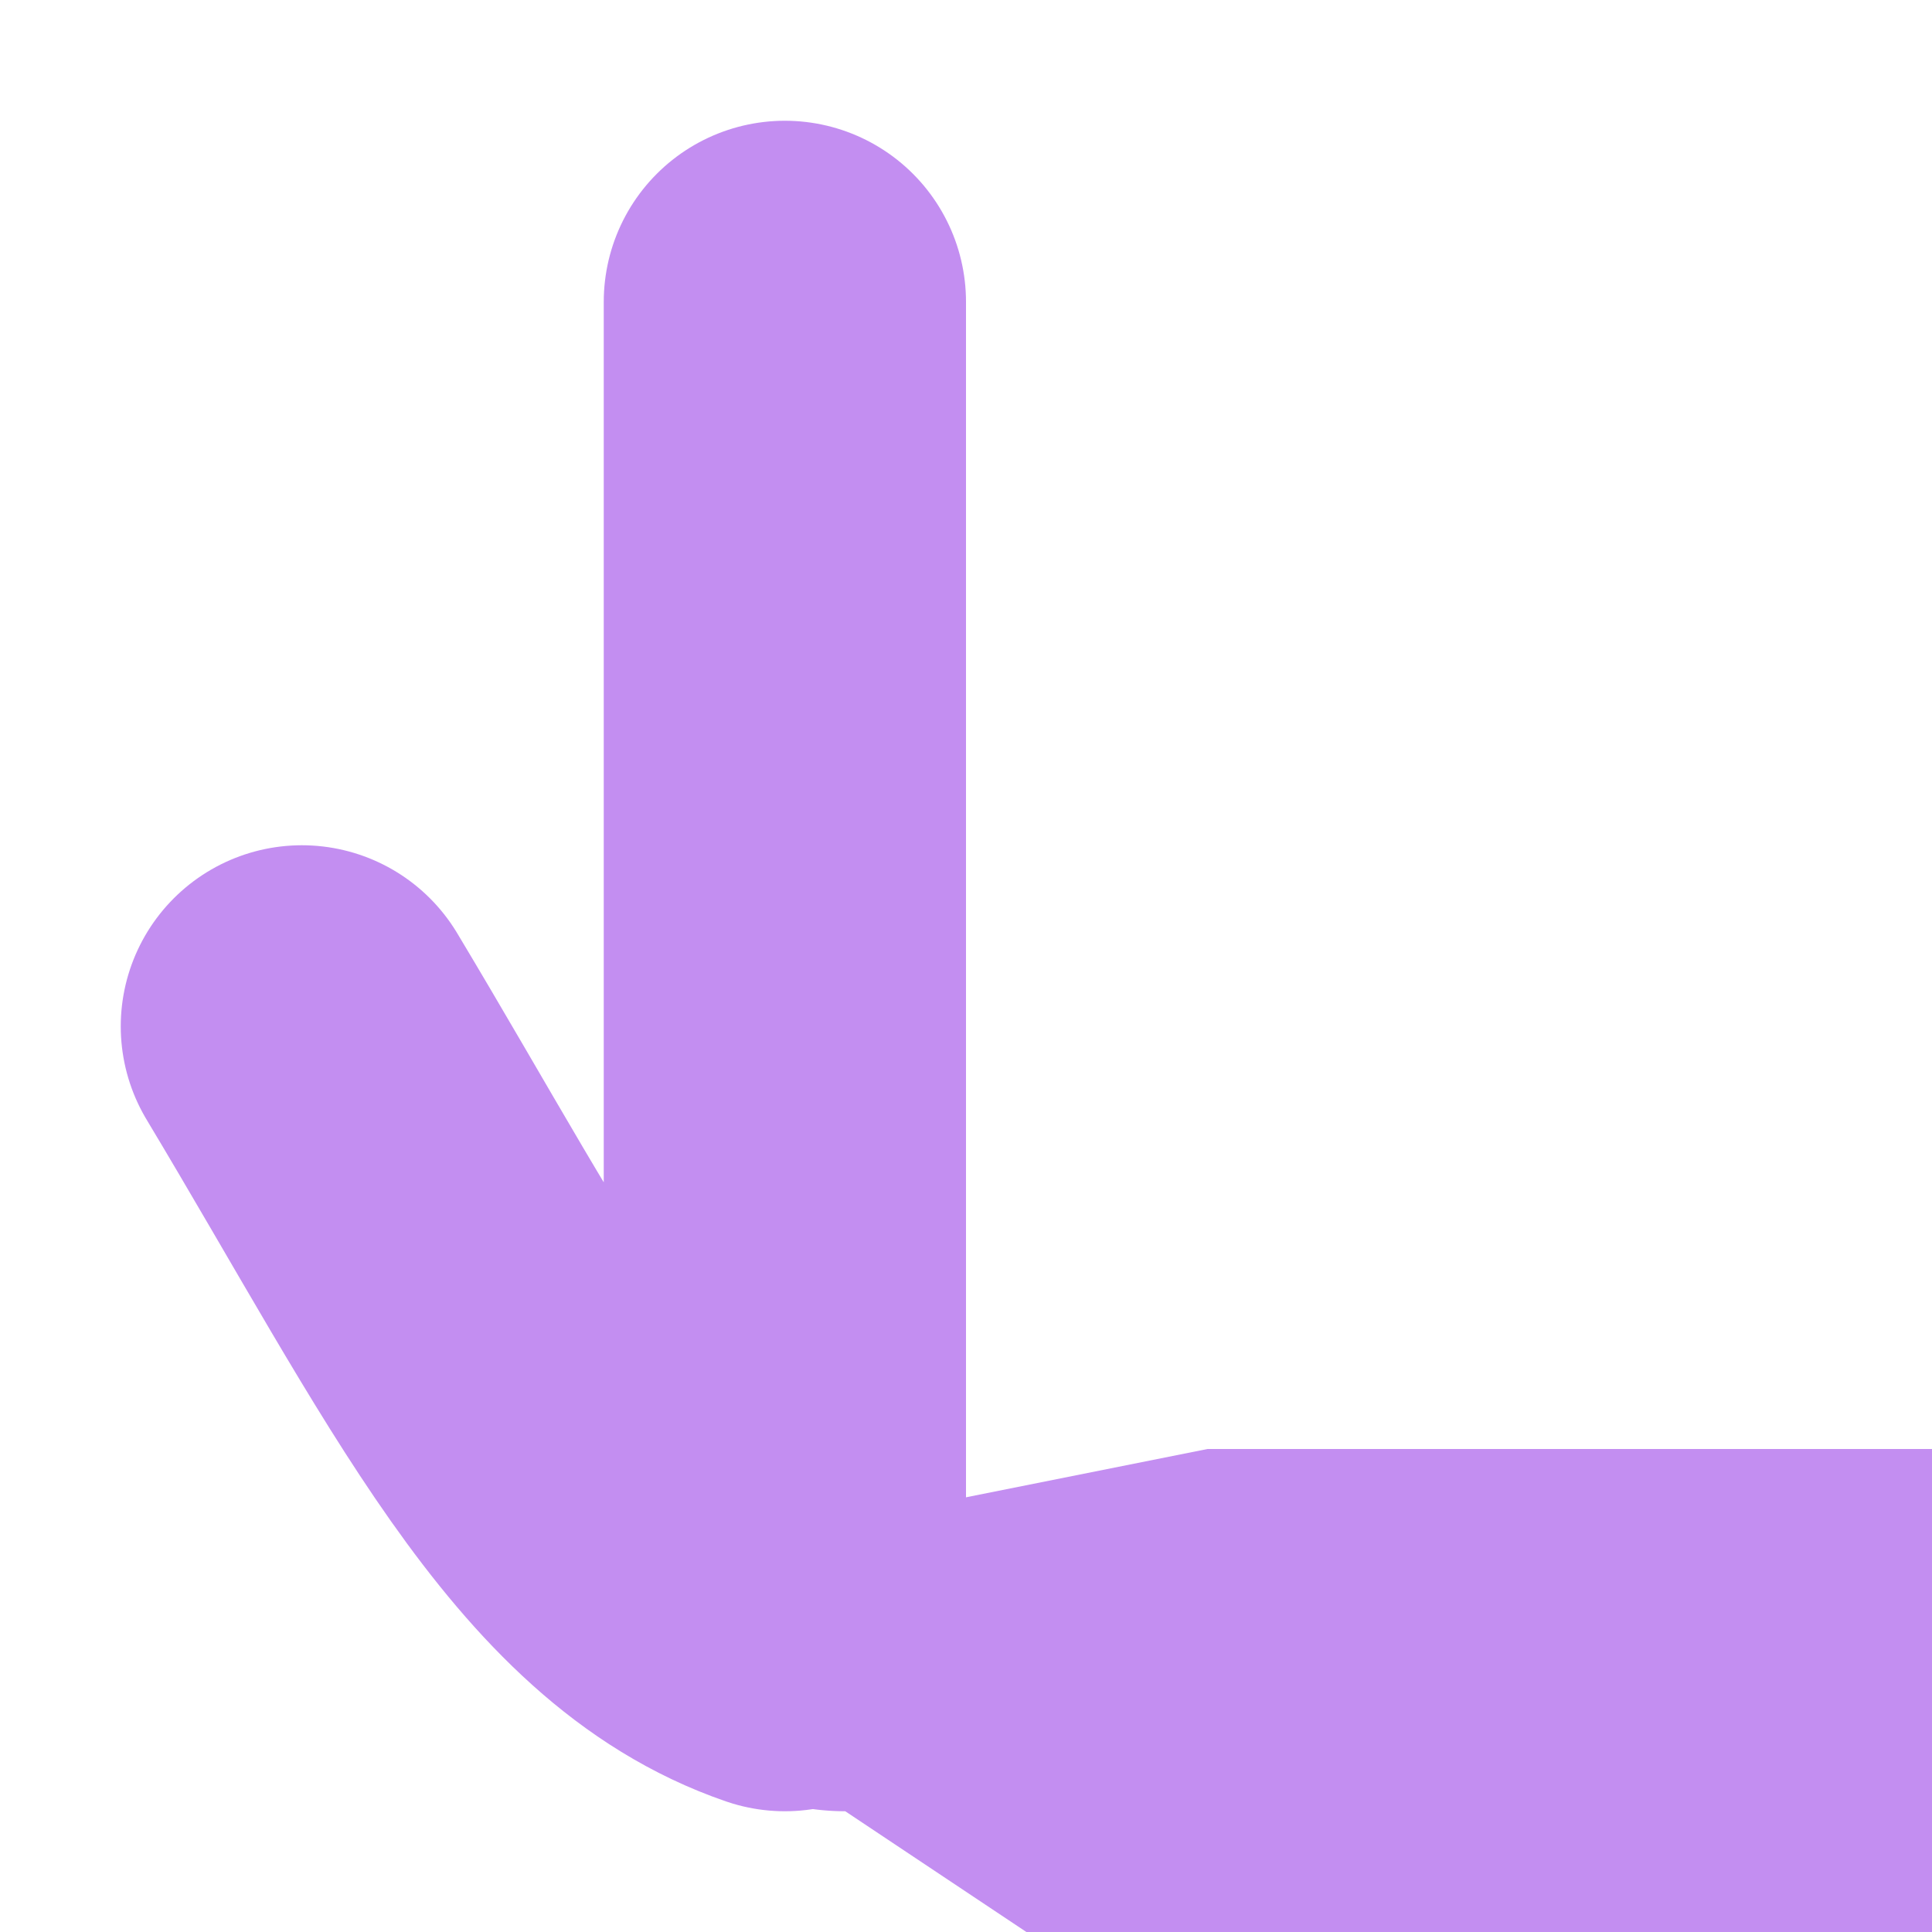 <?xml version="1.0" encoding="UTF-8" standalone="no"?>
<!-- Created with Inkscape (http://www.inkscape.org/) -->

<svg
   width="16"
   height="16"
   viewBox="0 0 16 16"
   version="1.1"
   id="icon_svg"
   inkscape:version="1.2.2 (732a01da63, 2022-12-09)"
   sodipodi:docname="hand_rig.svg"
   xmlns:inkscape="http://www.inkscape.org/namespaces/inkscape"
   xmlns:sodipodi="http://sodipodi.sourceforge.net/DTD/sodipodi-0.dtd"
   xmlns="http://www.w3.org/2000/svg"
   xmlns:svg="http://www.w3.org/2000/svg">
  <sodipodi:namedview
     id="base_view"
     inkscape:document-units="px"
     showgrid="true"
     units="px"
     width="16px"
     viewbox-height="16"
     inkscape:snap-grids="true"
     pagecolor="#ffffff"
     bordercolor="#666666"
     borderopacity="1.0"
     inkscape:showpageshadow="2"
     inkscape:pageopacity="0.0"
     inkscape:pagecheckerboard="0"
     inkscape:deskcolor="#d1d1d1"
     inkscape:current-layer="base_layer">
    <inkscape:grid
       type="xygrid"
       id="base_grid"
       dotted="true"
       empspacing="4" />
  </sodipodi:namedview>
  <defs
     id="base_definitions">
    <inkscape:path-effect
       effect="fillet_chamfer"
       id="corner-radius-effect"
       is_visible="true"
       lpeversion="1"
       nodesatellites_param="F,0,0,1,0,0,0,1 @ F,0,0,1,0,2,0,1 @ F,0,0,1,0,3,0,1 @ F,0,0,1,0,2,0,1"
       unit="px"
       method="auto"
       mode="F"
       radius="0"
       chamfer_steps="1"
       flexible="false"
       use_knot_distance="true"
       apply_no_radius="true"
       apply_with_radius="true"
       only_selected="true"
       hide_knots="false" />
  </defs>
  <g
     inkscape:label="Base Layer"
     inkscape:groupmode="layer"
     id="base_layer">
    <path
       id="hand"
       width="9"
       height="9"
       x="5"
       y="6"
       inkscape:path-effect="#corner-radius-effect"
       d="m 5,6 h 7 a 2,2 45 0 1 2,2 v 4 a 3,3 135 0 1 -3,3 L 7,15 A 2,2 45 0 1 5,13 Z"
       sodipodi:type="rect"
       fill="#c38ef1" />
    <path
       d="m 6.5,2.5 v 11 C 4.898,12.949 4,11 2.5,8.5"
       id="finger"
       fill="none"
       stroke="#c38ef1"
       stroke-width="3"
       stroke-linecap="round"
       stroke-linejoin="round" />
  </g>
</svg>
